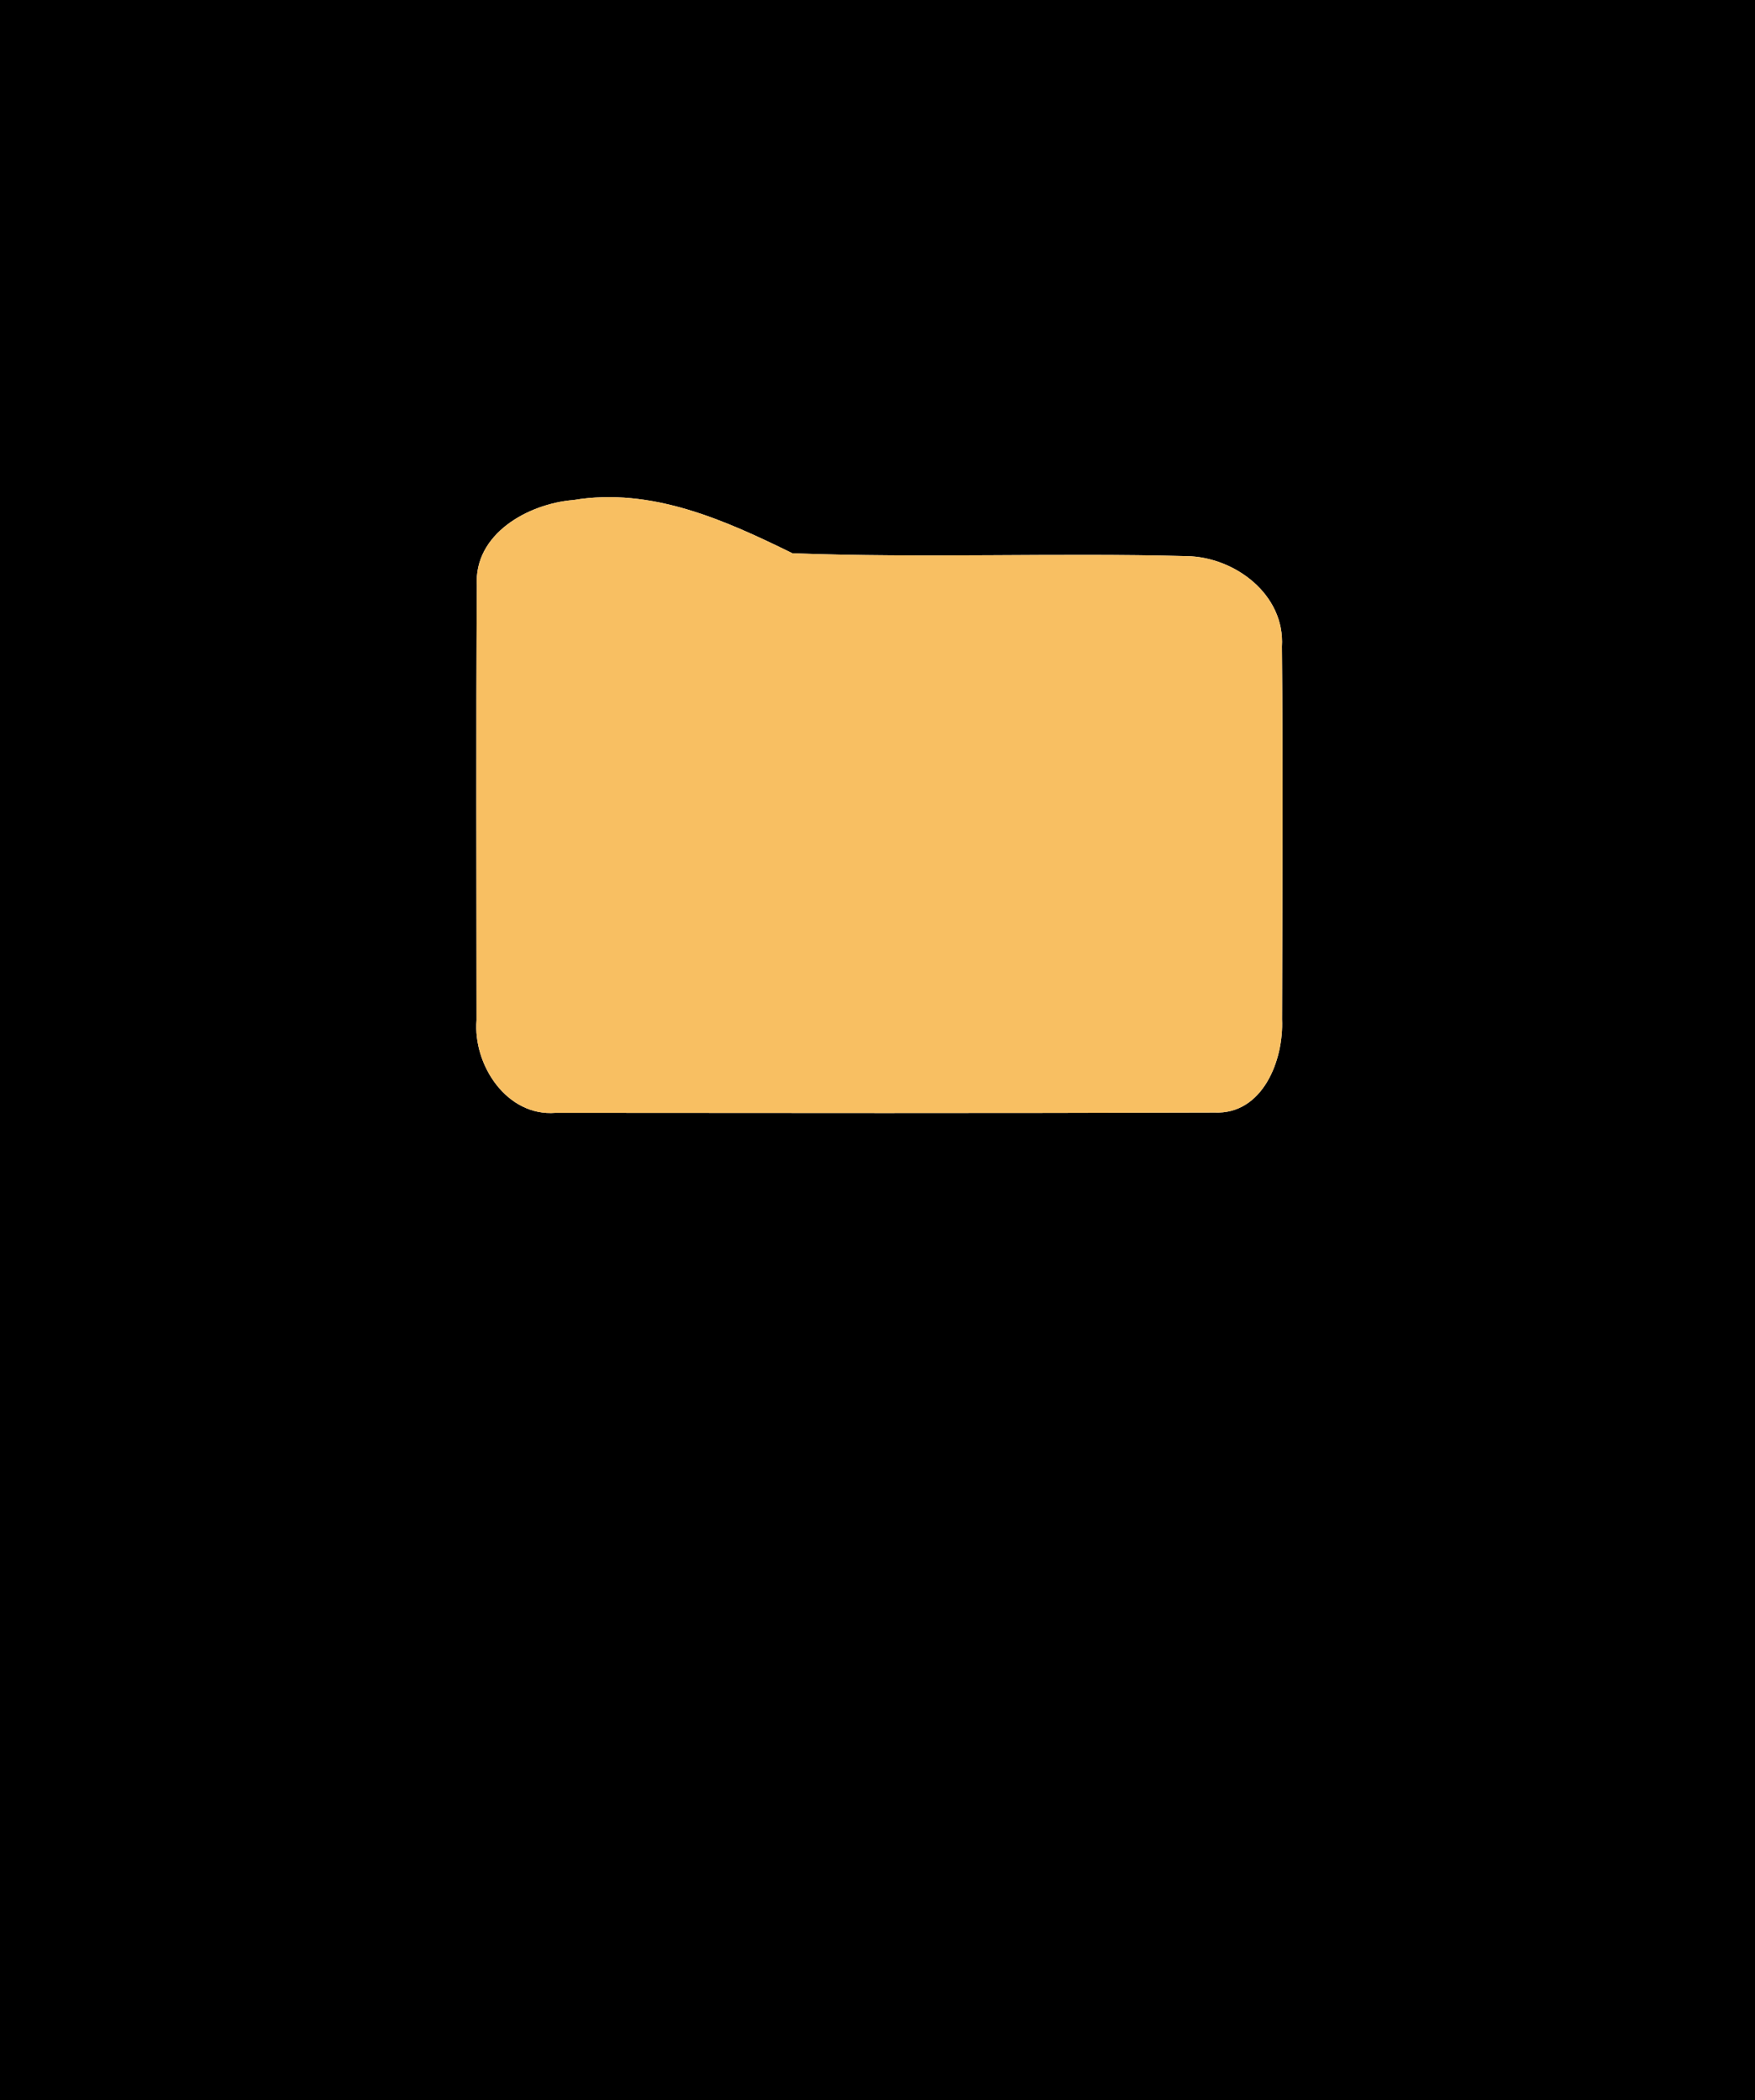 <?xml version="1.0" encoding="UTF-8" ?>
<!DOCTYPE svg PUBLIC "-//W3C//DTD SVG 1.1//EN" "http://www.w3.org/Graphics/SVG/1.1/DTD/svg11.dtd">
<svg width="117px" height="140px" viewBox="0 0 117 140" version="1.1" xmlns="http://www.w3.org/2000/svg">
<g id="#000000ff">
<path fill="#000000" opacity="1.00" d=" M 0.00 0.00 L 117.00 0.00 L 117.00 140.00 L 0.00 140.00 L 0.00 0.00 M 38.22 33.33 C 35.21 33.58 31.58 35.58 31.79 39.04 C 31.73 48.69 31.77 58.35 31.77 68.00 C 31.52 70.97 33.78 74.44 37.04 74.18 C 51.68 74.19 66.32 74.21 80.96 74.16 C 84.19 74.30 85.59 70.65 85.47 67.95 C 85.49 59.67 85.54 51.38 85.46 43.10 C 85.68 39.63 82.31 37.11 79.10 37.07 C 70.35 36.84 61.58 37.21 52.83 36.88 C 48.29 34.65 43.44 32.47 38.22 33.33 Z" />
</g>
<g id="#f8bf62ff">
<path fill="#f8bf62" opacity="1.00" d=" M 38.22 33.33 C 43.44 32.47 48.29 34.65 52.83 36.88 C 61.58 37.21 70.35 36.84 79.10 37.07 C 82.31 37.11 85.68 39.63 85.46 43.10 C 85.54 51.38 85.49 59.67 85.47 67.95 C 85.59 70.65 84.19 74.30 80.96 74.16 C 66.32 74.21 51.68 74.19 37.04 74.18 C 33.78 74.44 31.52 70.97 31.77 68.00 C 31.77 58.35 31.73 48.69 31.79 39.04 C 31.58 35.58 35.21 33.58 38.22 33.33 Z" />
</g>
</svg>
